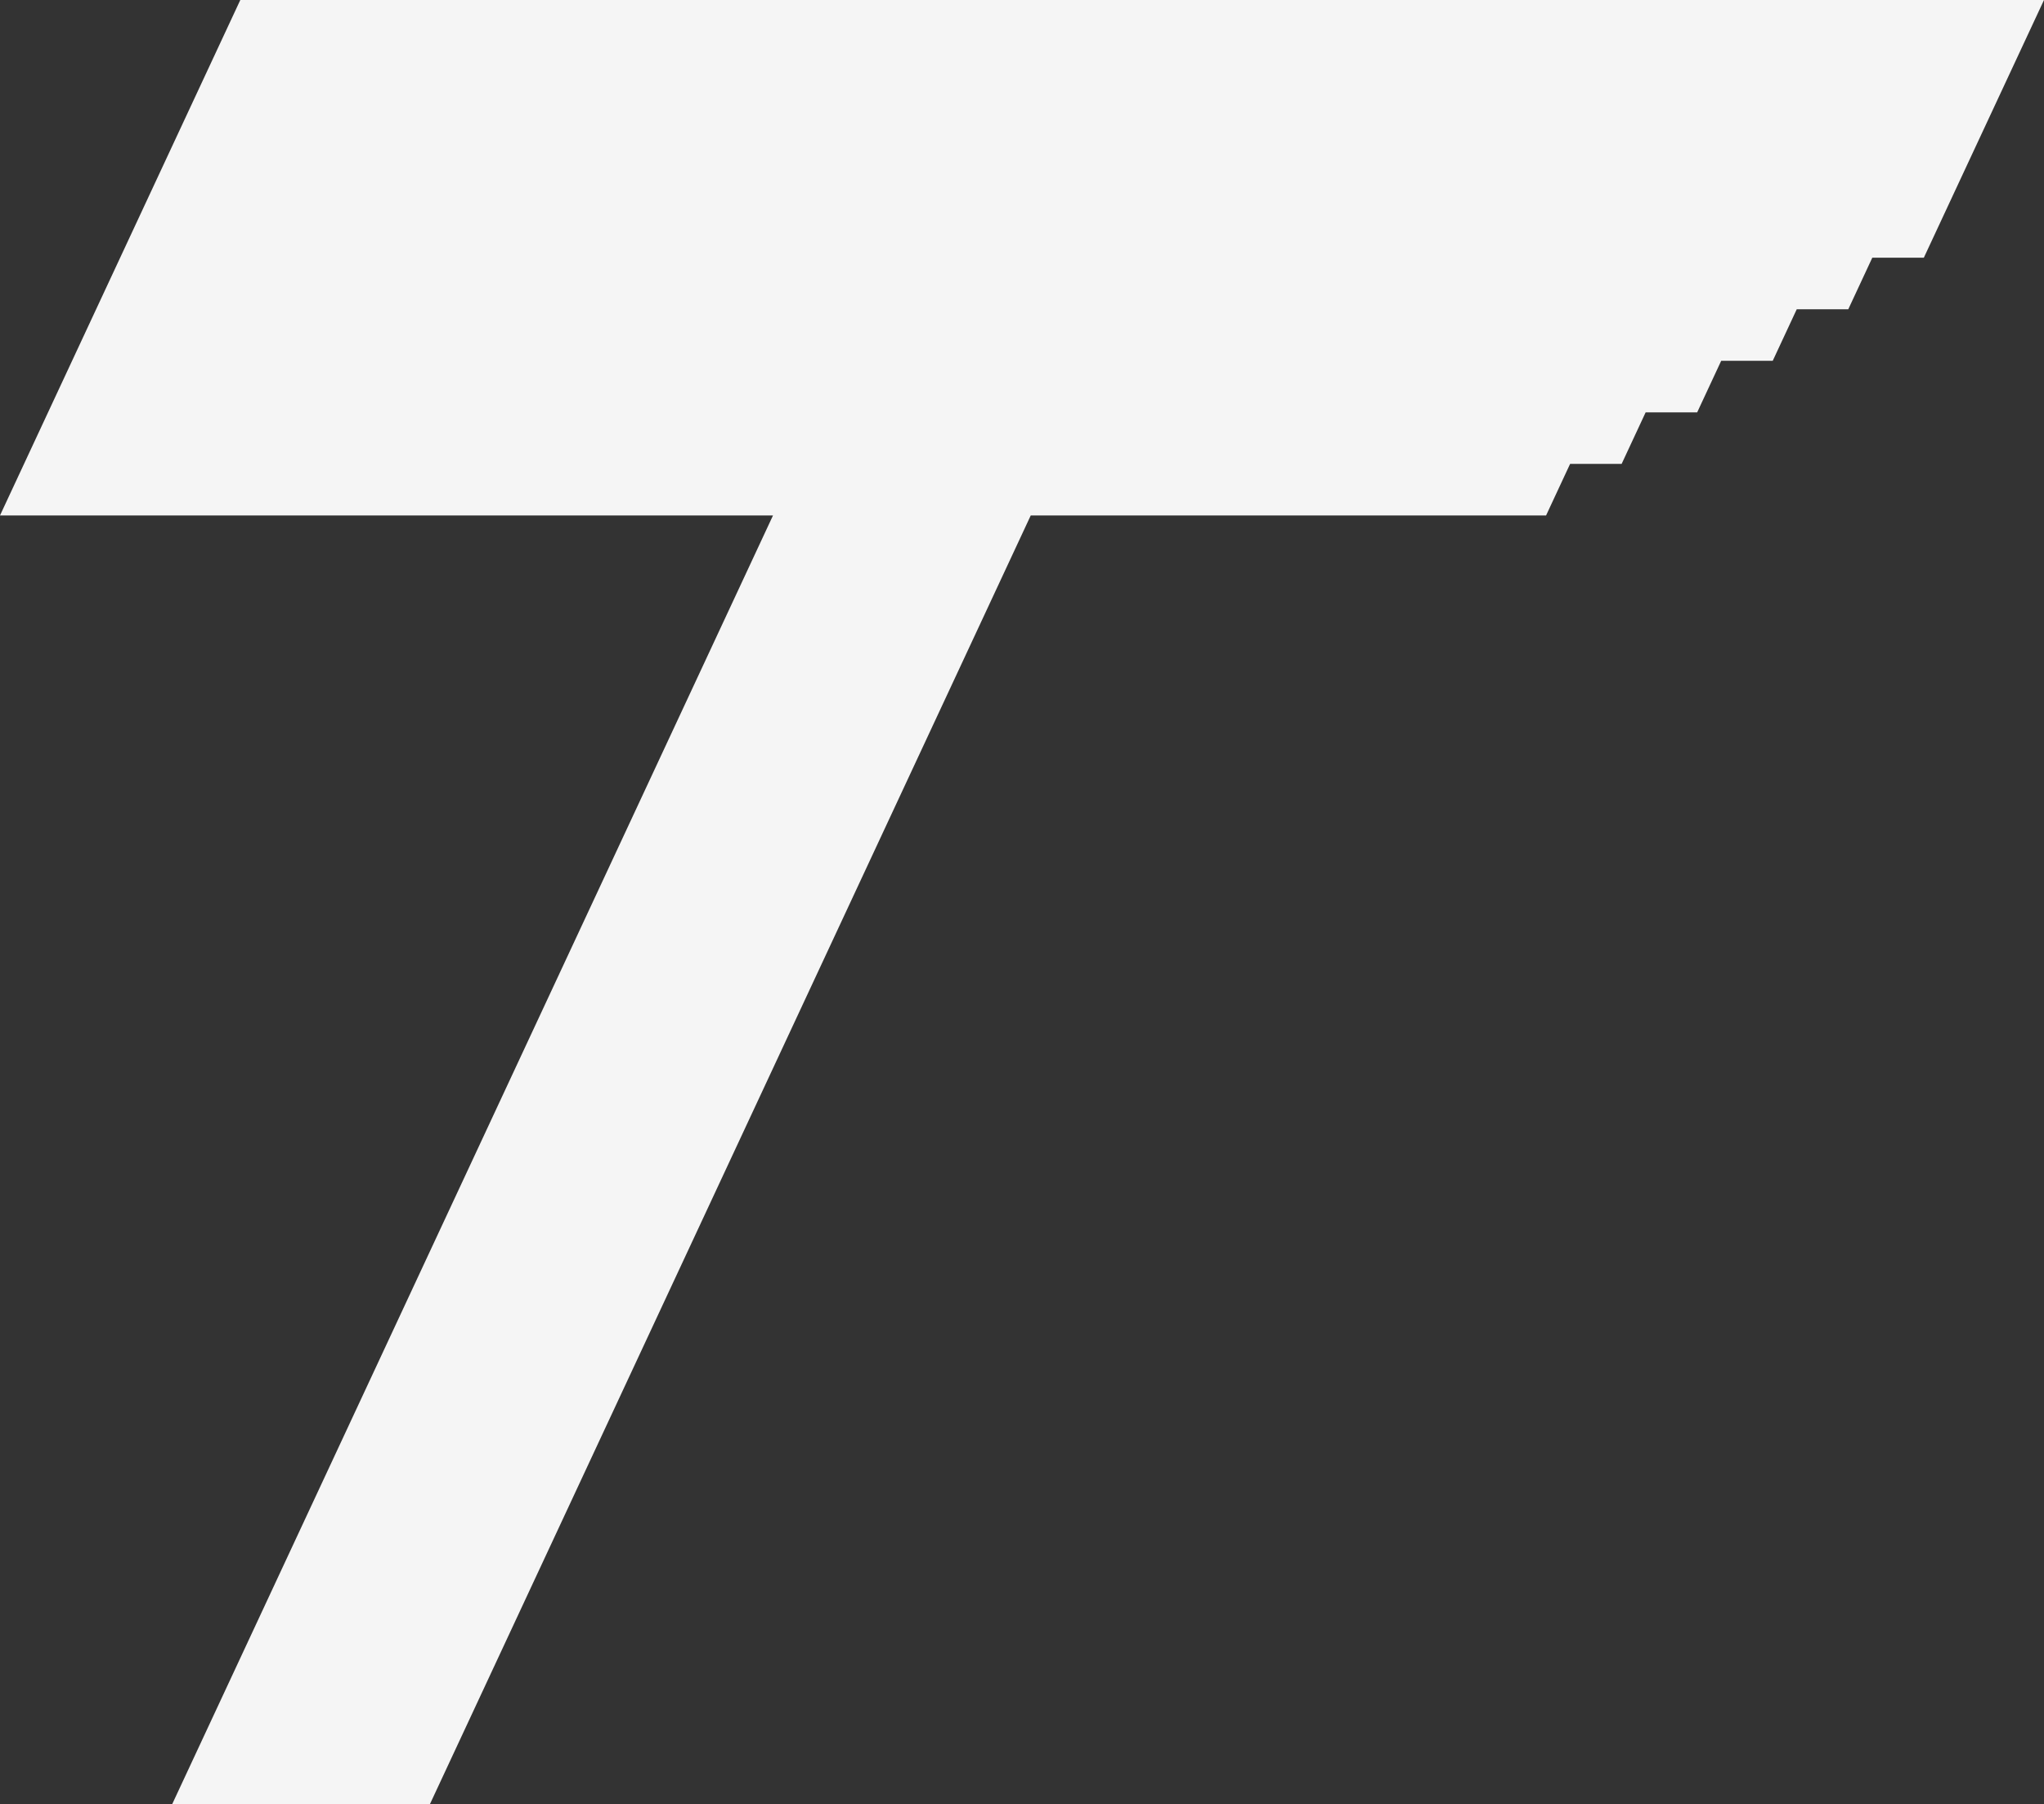 <?xml version="1.0" encoding="UTF-8"?><svg id="Layer_1" xmlns="http://www.w3.org/2000/svg" viewBox="0 0 39.663 35"><rect x="0" y="0" width="39.663" height="35" fill="#333333" stroke="none"/><defs><style>.cls-1{fill:#f5f5f5;}</style></defs><path class="cls-1" d="M4.663,0h35l-2.332,5h-1l-.466,1h-1l-.466,1h-1l-.466,1h-1l-.466,1h-1l-.466,1h-10l-11.658,25H3.342L15,10H0L4.663,0Z"/></svg>